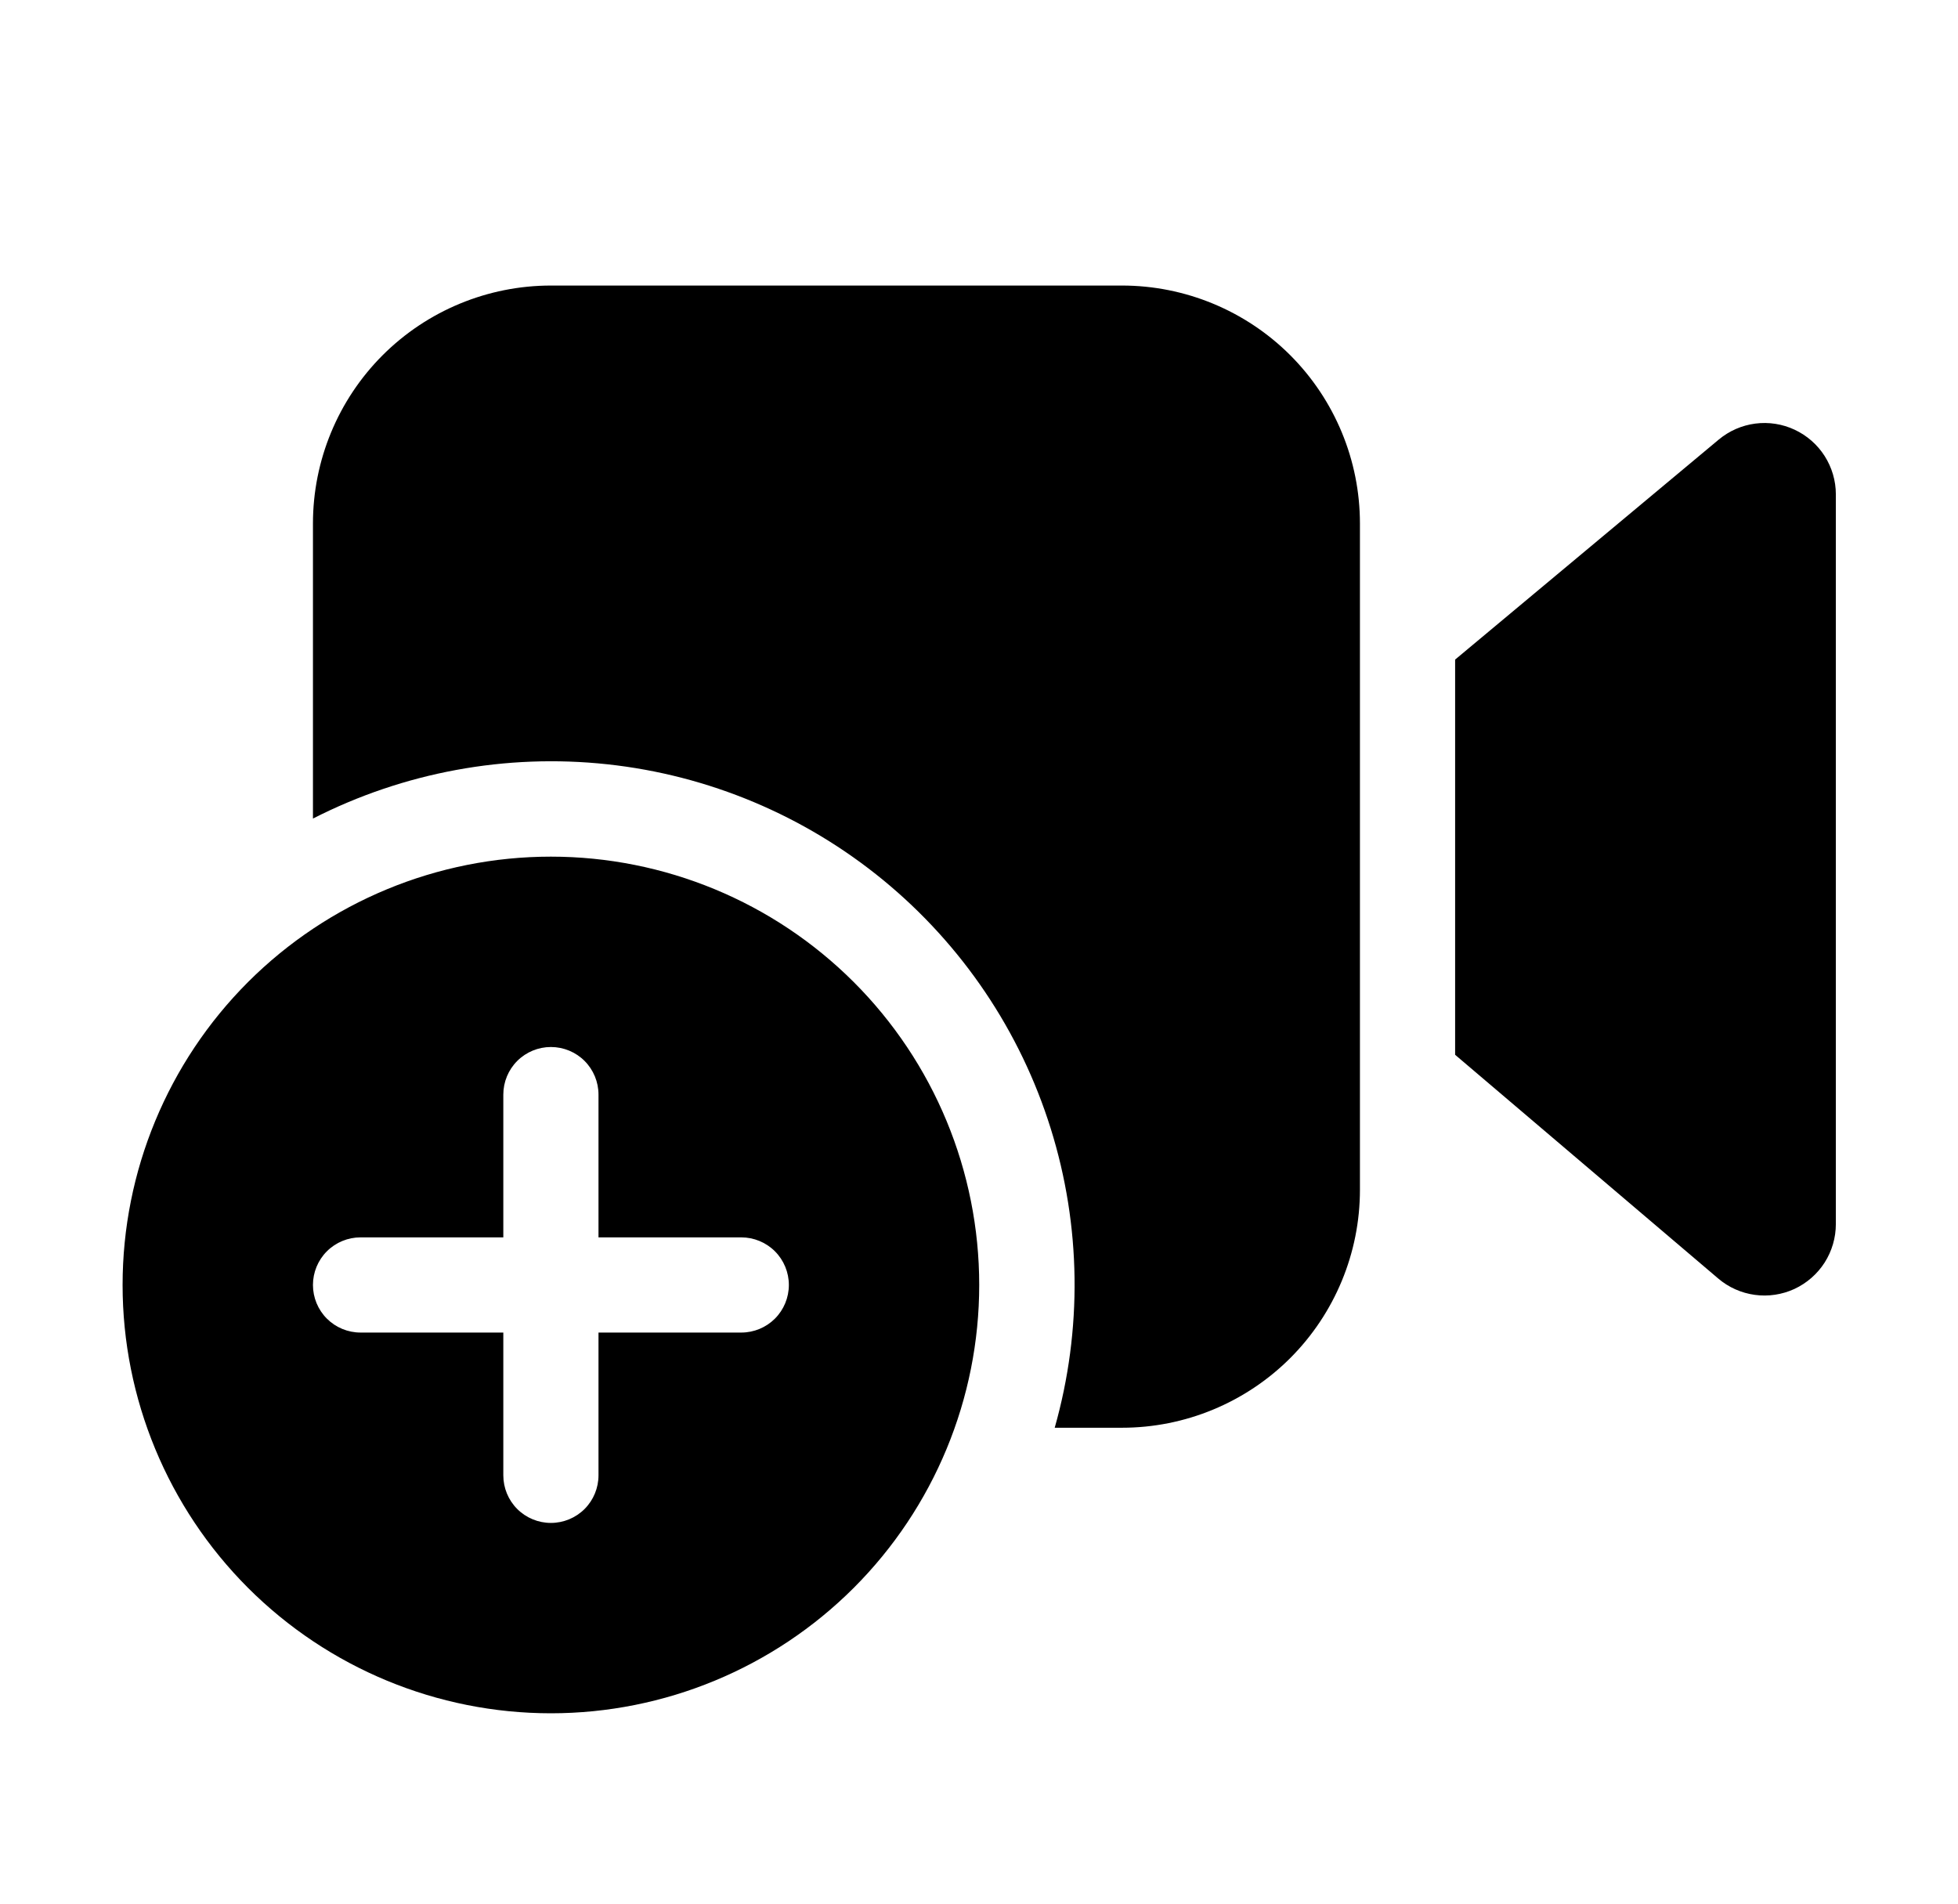 <svg width="36" height="35" viewBox="0 0 36 35" fill="none" xmlns="http://www.w3.org/2000/svg">
<path d="M25.004 9.625C25.004 8.465 24.543 7.352 23.723 6.531C22.902 5.711 21.789 5.25 20.629 5.25H10.129C8.969 5.25 7.856 5.711 7.035 6.531C6.215 7.352 5.754 8.465 5.754 9.625V15.05C7.423 14.198 9.304 13.851 11.167 14.052C13.03 14.253 14.793 14.994 16.241 16.183C17.689 17.372 18.759 18.958 19.318 20.747C19.878 22.535 19.903 24.448 19.392 26.25H20.629C21.789 26.25 22.902 25.789 23.723 24.969C24.543 24.148 25.004 23.035 25.004 21.875V9.625ZM26.754 12.127V19.393L31.591 23.506C31.782 23.669 32.015 23.773 32.264 23.807C32.512 23.841 32.765 23.803 32.993 23.698C33.22 23.592 33.413 23.424 33.548 23.213C33.683 23.001 33.754 22.756 33.754 22.505V9.088C33.754 8.838 33.682 8.595 33.548 8.384C33.414 8.174 33.223 8.007 32.997 7.901C32.771 7.795 32.52 7.756 32.273 7.788C32.026 7.82 31.793 7.922 31.601 8.082L26.754 12.127ZM18.004 23.625C18.004 25.714 17.174 27.717 15.697 29.194C14.22 30.67 12.217 31.5 10.129 31.5C8.04 31.5 6.037 30.67 4.56 29.194C3.084 27.717 2.254 25.714 2.254 23.625C2.254 21.536 3.084 19.533 4.56 18.056C6.037 16.58 8.04 15.75 10.129 15.75C12.217 15.75 14.22 16.58 15.697 18.056C17.174 19.533 18.004 21.536 18.004 23.625ZM11.004 20.125C11.004 19.893 10.912 19.67 10.748 19.506C10.584 19.342 10.361 19.25 10.129 19.25C9.897 19.25 9.674 19.342 9.51 19.506C9.346 19.67 9.254 19.893 9.254 20.125V22.75H6.629C6.397 22.75 6.174 22.842 6.01 23.006C5.846 23.17 5.754 23.393 5.754 23.625C5.754 23.857 5.846 24.08 6.01 24.244C6.174 24.408 6.397 24.5 6.629 24.5H9.254V27.125C9.254 27.357 9.346 27.58 9.51 27.744C9.674 27.908 9.897 28 10.129 28C10.361 28 10.584 27.908 10.748 27.744C10.912 27.58 11.004 27.357 11.004 27.125V24.5H13.629C13.861 24.5 14.084 24.408 14.248 24.244C14.412 24.08 14.504 23.857 14.504 23.625C14.504 23.393 14.412 23.17 14.248 23.006C14.084 22.842 13.861 22.75 13.629 22.75H11.004V20.125Z" fill="black"/>
</svg>

